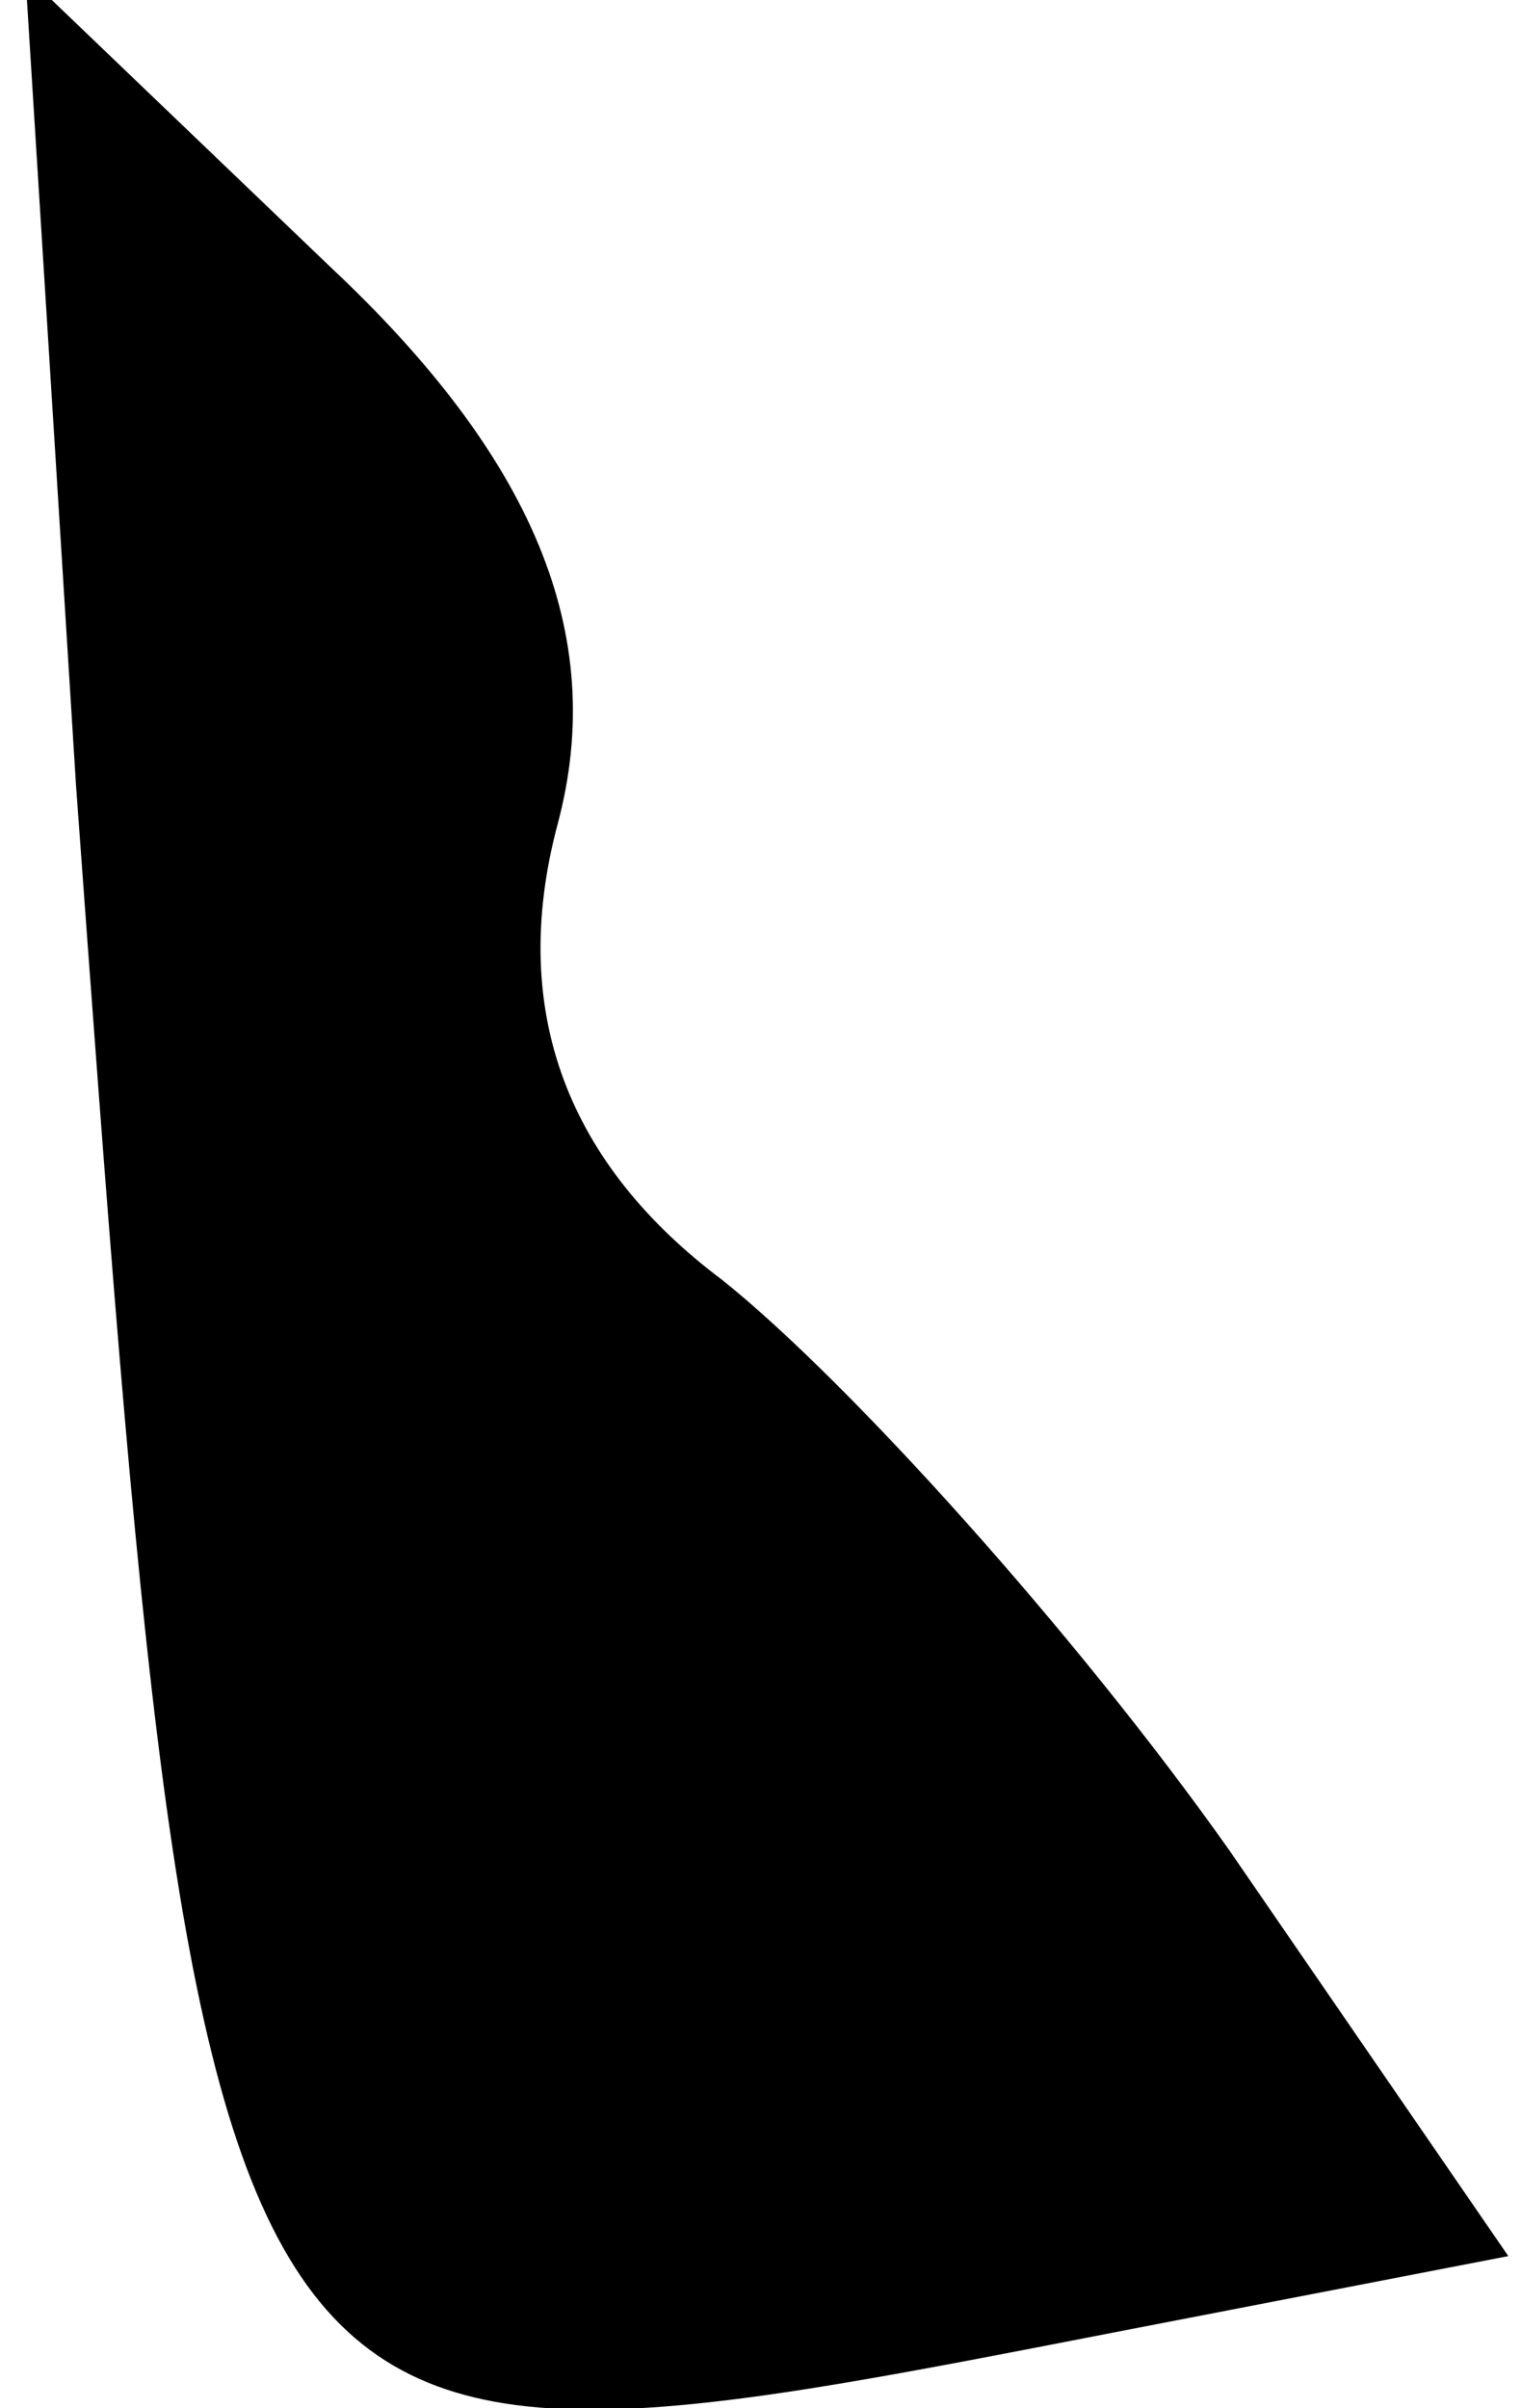 <?xml version="1.0" standalone="no"?>
<!DOCTYPE svg PUBLIC "-//W3C//DTD SVG 20010904//EN"
 "http://www.w3.org/TR/2001/REC-SVG-20010904/DTD/svg10.dtd">
<svg version="1.0" xmlns="http://www.w3.org/2000/svg"
 width="12pt" height="19pt" viewBox="0 0 12 19"
 preserveAspectRatio="xMidYMid meet">
<g transform="translate(0,19) scale(0.1,-0.1)"
fill="#000000" stroke="none">
<path fill="#000000" stroke="none" d="M6 128 c10 -137 10 -136 82 -122 l31 6
-22 32 c-12 17 -30 37 -40 45 -12 9 -17 21 -13 36 4 15 -2 29 -18 44 l-24 23
4 -64z"/>
</g>
</svg>

